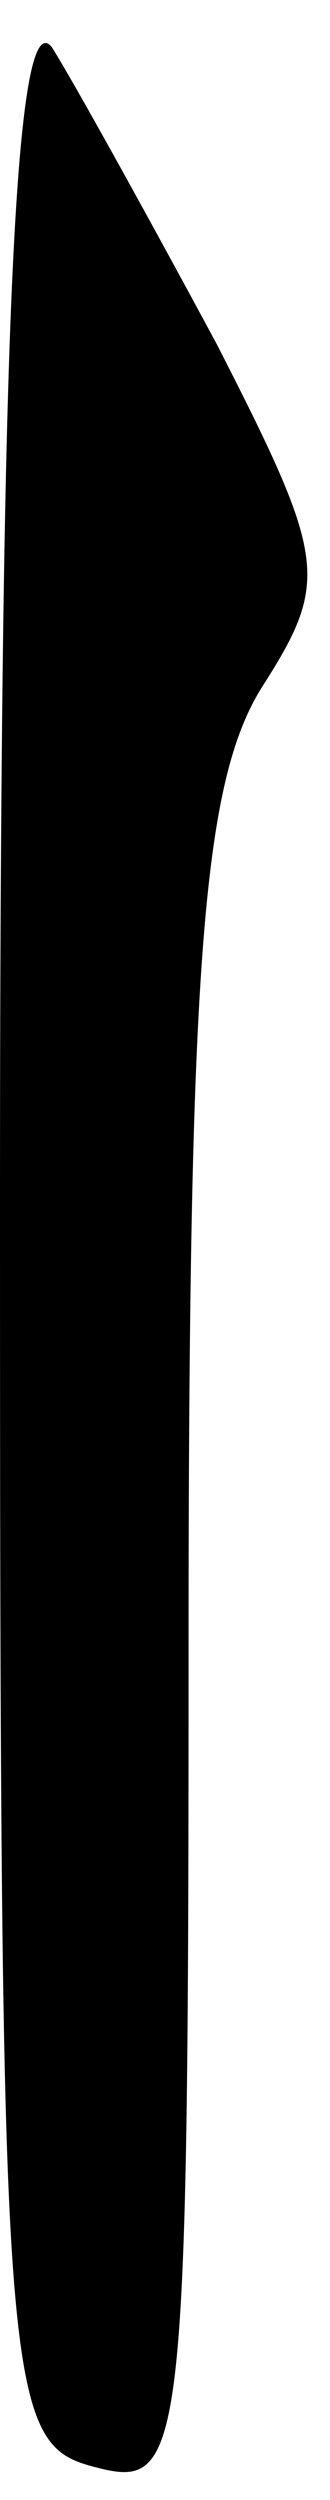<?xml version="1.0" standalone="no"?>
<!DOCTYPE svg PUBLIC "-//W3C//DTD SVG 20010904//EN"
 "http://www.w3.org/TR/2001/REC-SVG-20010904/DTD/svg10.dtd">
<svg version="1.0" xmlns="http://www.w3.org/2000/svg"
 width="7pt" height="53pt" viewBox="0 0 7 53"
 preserveAspectRatio="xMidYMid meet">
<g transform="translate(0,53) scale(0.1,-0.1)"
fill="#000000" stroke="none">
<path fill="#000000" stroke="none" d="M0 274 c0 -253 1 -262 20 -267 19 -5
20 0 20 174 0 146 3 184 16 204 14 22 13 27 -10 72 -14 26 -30 55 -35 63 -8
10 -11 -65 -11 -246z"/>
</g>
</svg>
